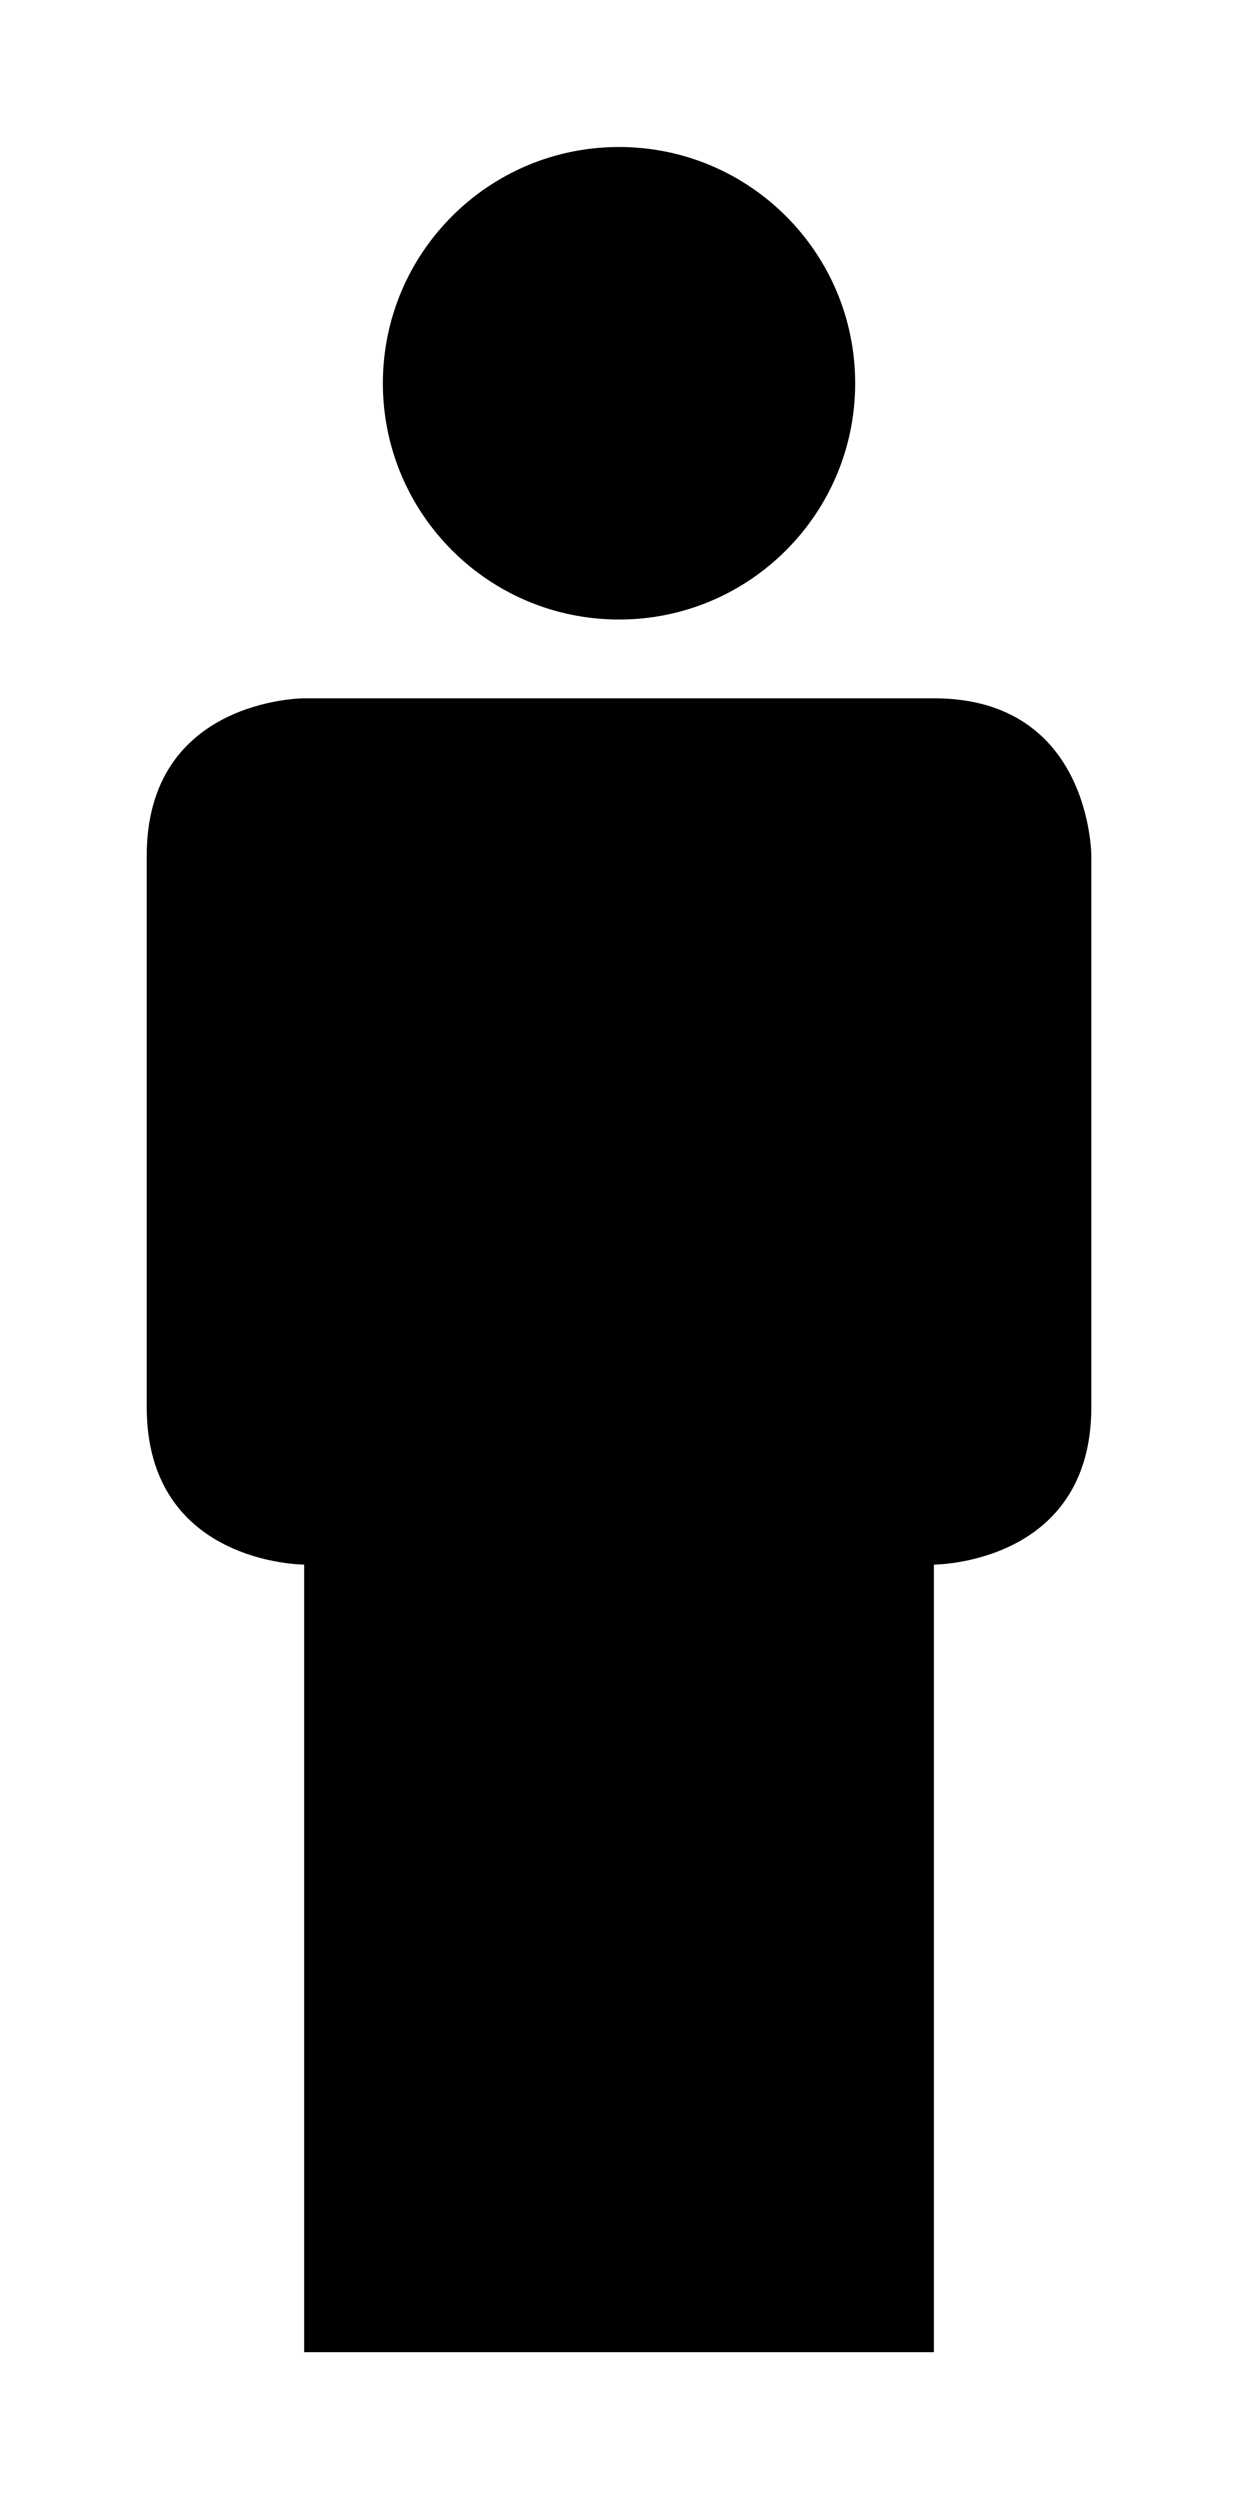 <?xml version="1.0" encoding="UTF-8" standalone="no"?>
<svg
   xmlns:dc="http://purl.org/dc/elements/1.1/"
   xmlns:cc="http://creativecommons.org/ns#"
   xmlns:rdf="http://www.w3.org/1999/02/22-rdf-syntax-ns#"
   xmlns:svg="http://www.w3.org/2000/svg"
   xmlns="http://www.w3.org/2000/svg"
   xmlns:sodipodi="http://sodipodi.sourceforge.net/DTD/sodipodi-0.dtd"
   xmlns:inkscape="http://www.inkscape.org/namespaces/inkscape"
   enable-background="new 0 0 32 32"
   height="34"
   id="svg2"
   version="1.1"
   viewBox="0 0 16.857 34"
   width="16.857"
   xml:space="preserve"
   sodipodi:docname="min.svg"
   inkscape:version="0.92.1 r15371"><defs
     id="defs313" /><sodipodi:namedview
     pagecolor="#ffffff"
     bordercolor="#666666"
     borderopacity="1"
     objecttolerance="10"
     gridtolerance="10"
     guidetolerance="10"
     inkscape:pageopacity="0"
     inkscape:pageshadow="2"
     inkscape:window-width="1024"
     inkscape:window-height="705"
     id="namedview311"
     showgrid="false"
     inkscape:zoom="7.625"
     inkscape:cx="25.217135"
     inkscape:cy="21.229175"
     inkscape:window-x="-4"
     inkscape:window-y="-4"
     inkscape:window-maximized="1"
     inkscape:current-layer="svg2" /><g
     id="background"
     transform="translate(-1.1,2.5)"><rect
       height="32"
       width="32"
       id="rect302"
       x="0"
       y="0"
       style="fill:none" /></g><g
     id="group_x5F_full"
     transform="matrix(1.071,0,0,1.071,-8.714,-0.143)"><g
       id="g307"><path
         d="m 16,8 c 1.657,0 3,-1.343 3,-3 0,-1.657 -1.343,-3 -3,-3 -1.657,0 -3,1.343 -3,3 0,1.657 1.343,3 3,3 z m 6,3 c 0,0 0,-2 -2,-2 h -8 c 0,0 -2,0 -2,2 v 7 c 0,2 2,2 2,2 v 10 h 8 V 20 c 0,0 2,0 2,-2 z"
         id="path305"
         inkscape:connector-curvature="0"
         sodipodi:nodetypes="ssssscscssccccsc" /></g></g></svg>